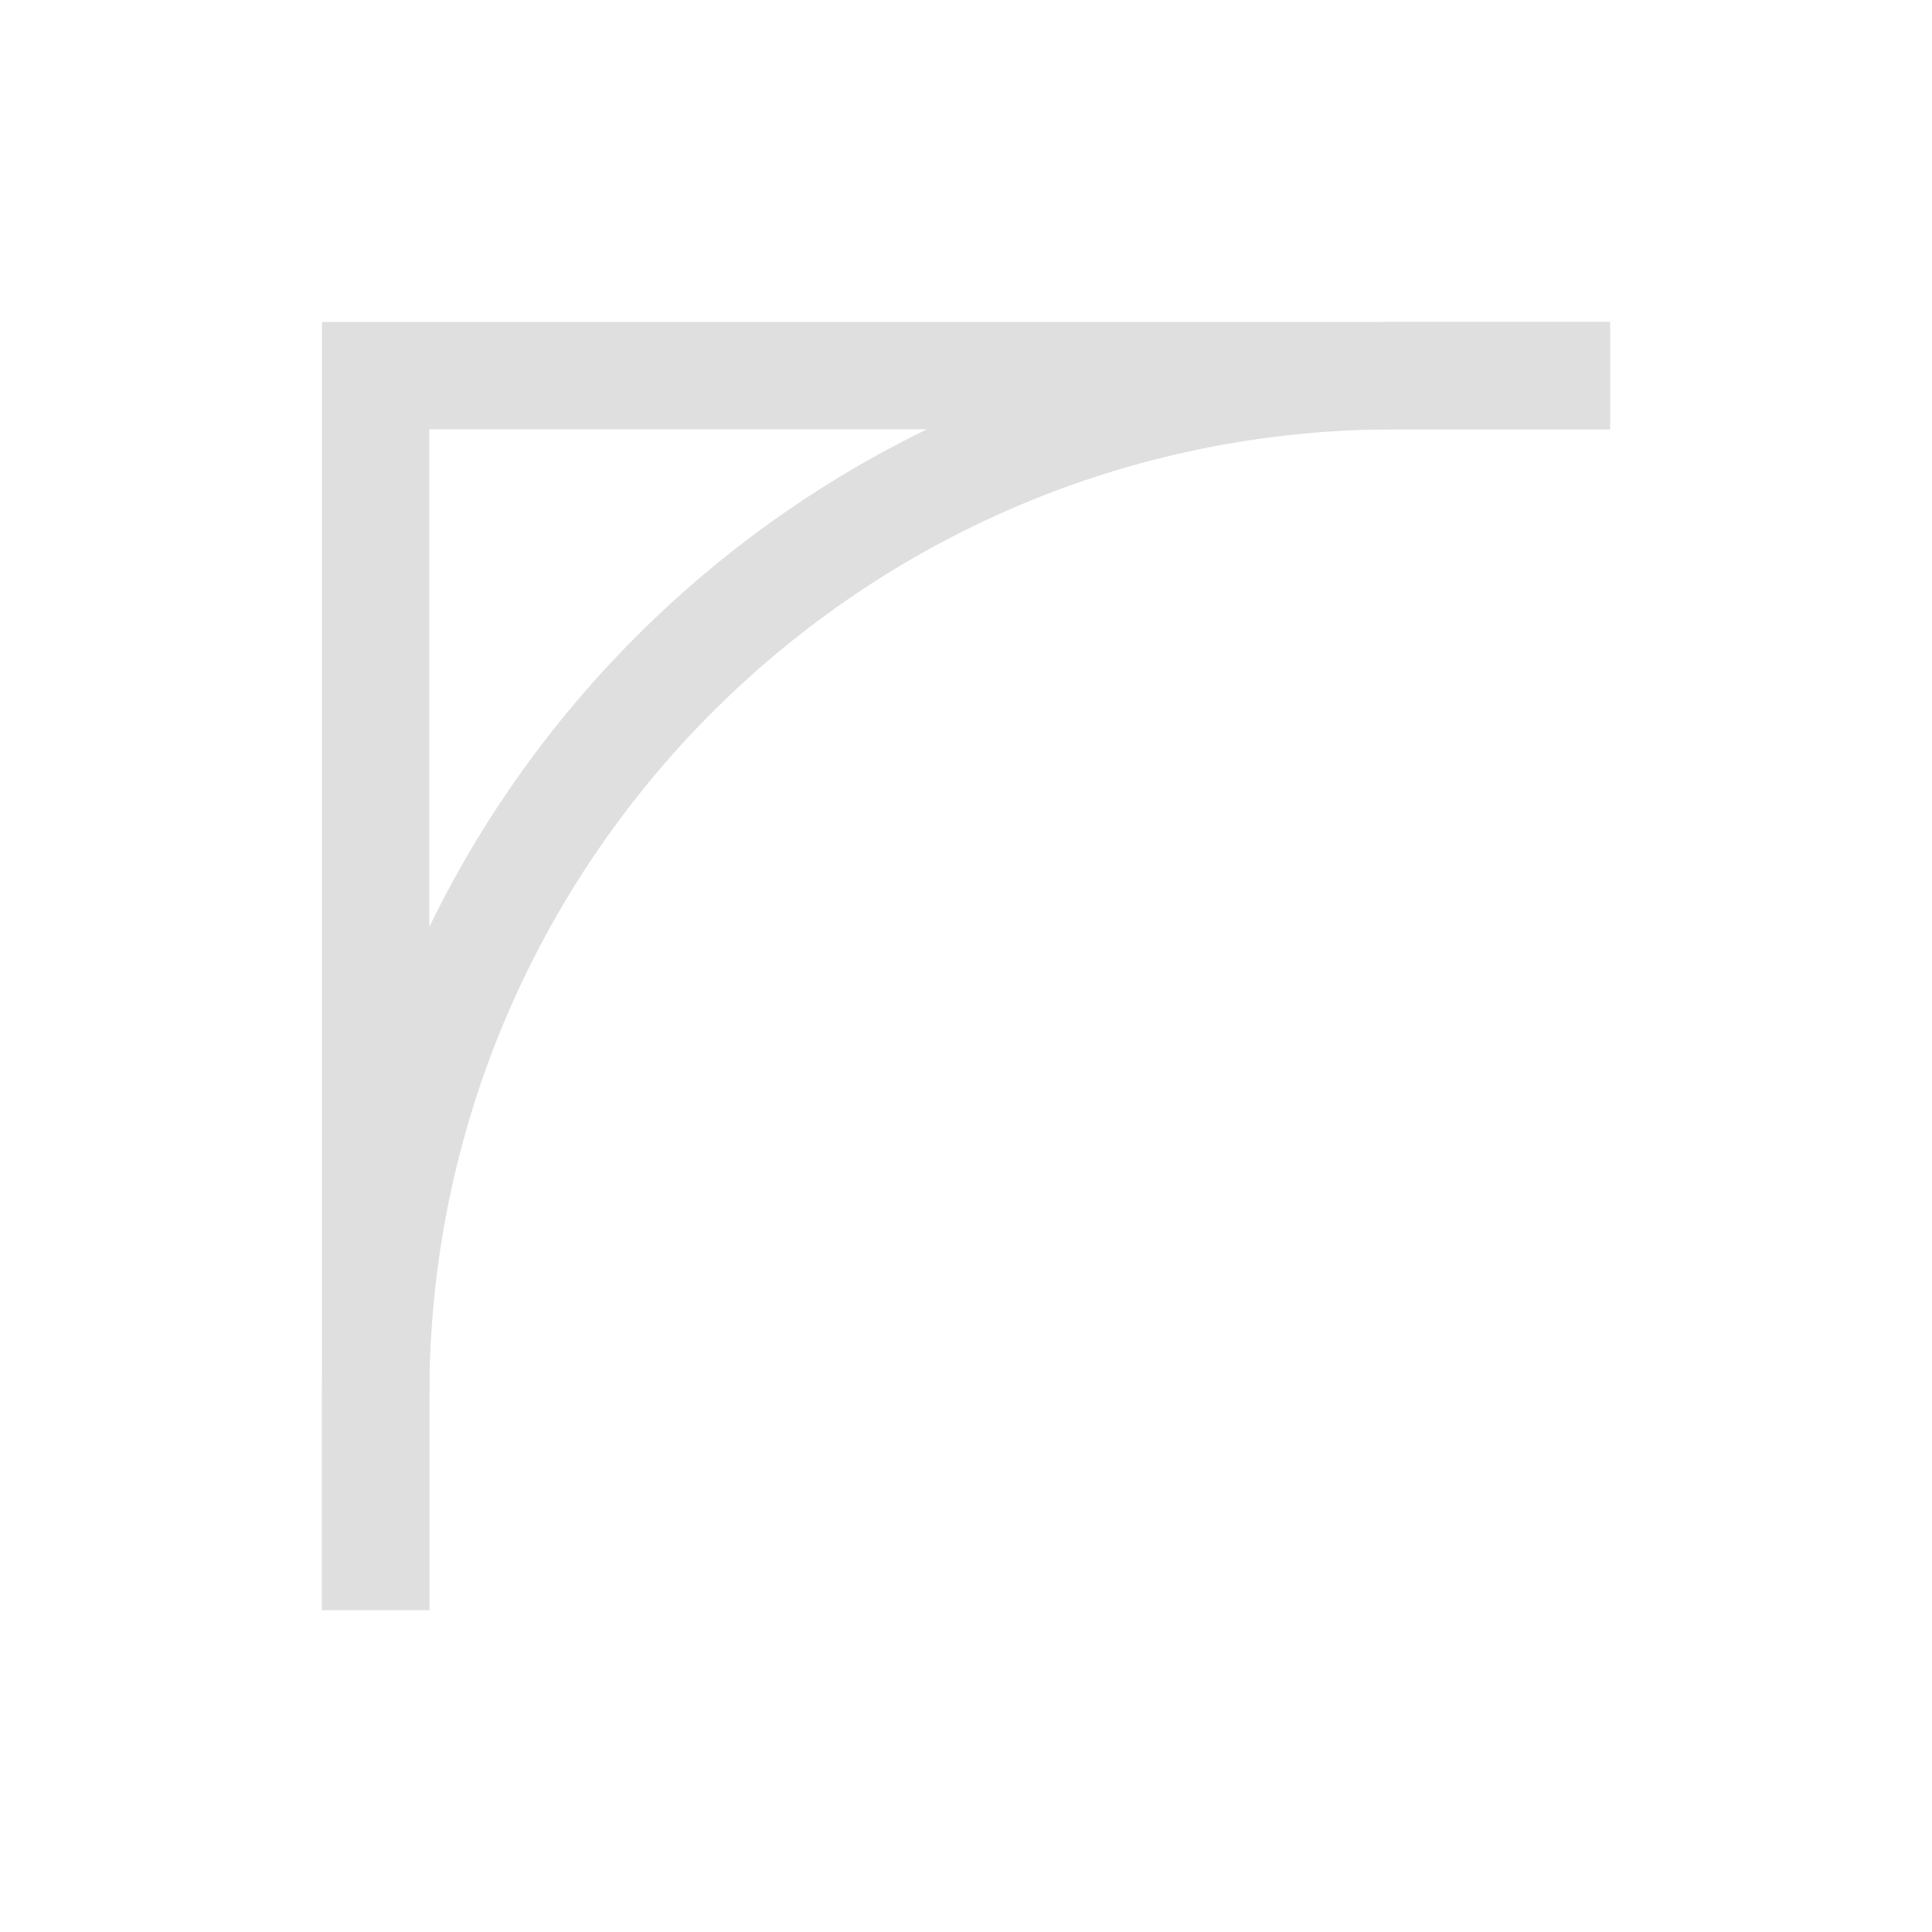 <svg version="1.1" viewBox="0 0 18 18" xmlns="http://www.w3.org/2000/svg">
 <defs>
  <style id="current-color-scheme" type="text/css">.ColorScheme-Text { color:#dfdfdf; } .ColorScheme-Highlight { color:#f34f17; }</style>
 </defs>
 <g transform="matrix(-1,0,0,1,438.71,-530.79)" fill="#dfdfdf">
  <path class="ColorScheme-Text" d="m423.71 533.79v1h2c4.971 0 9 4.03 9 9v2h1v-2c0-5.523-4.477-10-10-10z"/>
  <path class="ColorScheme-Highlight" d="m423.71 533.79v1h11v11h1v-12z"/>
 </g>
</svg>
